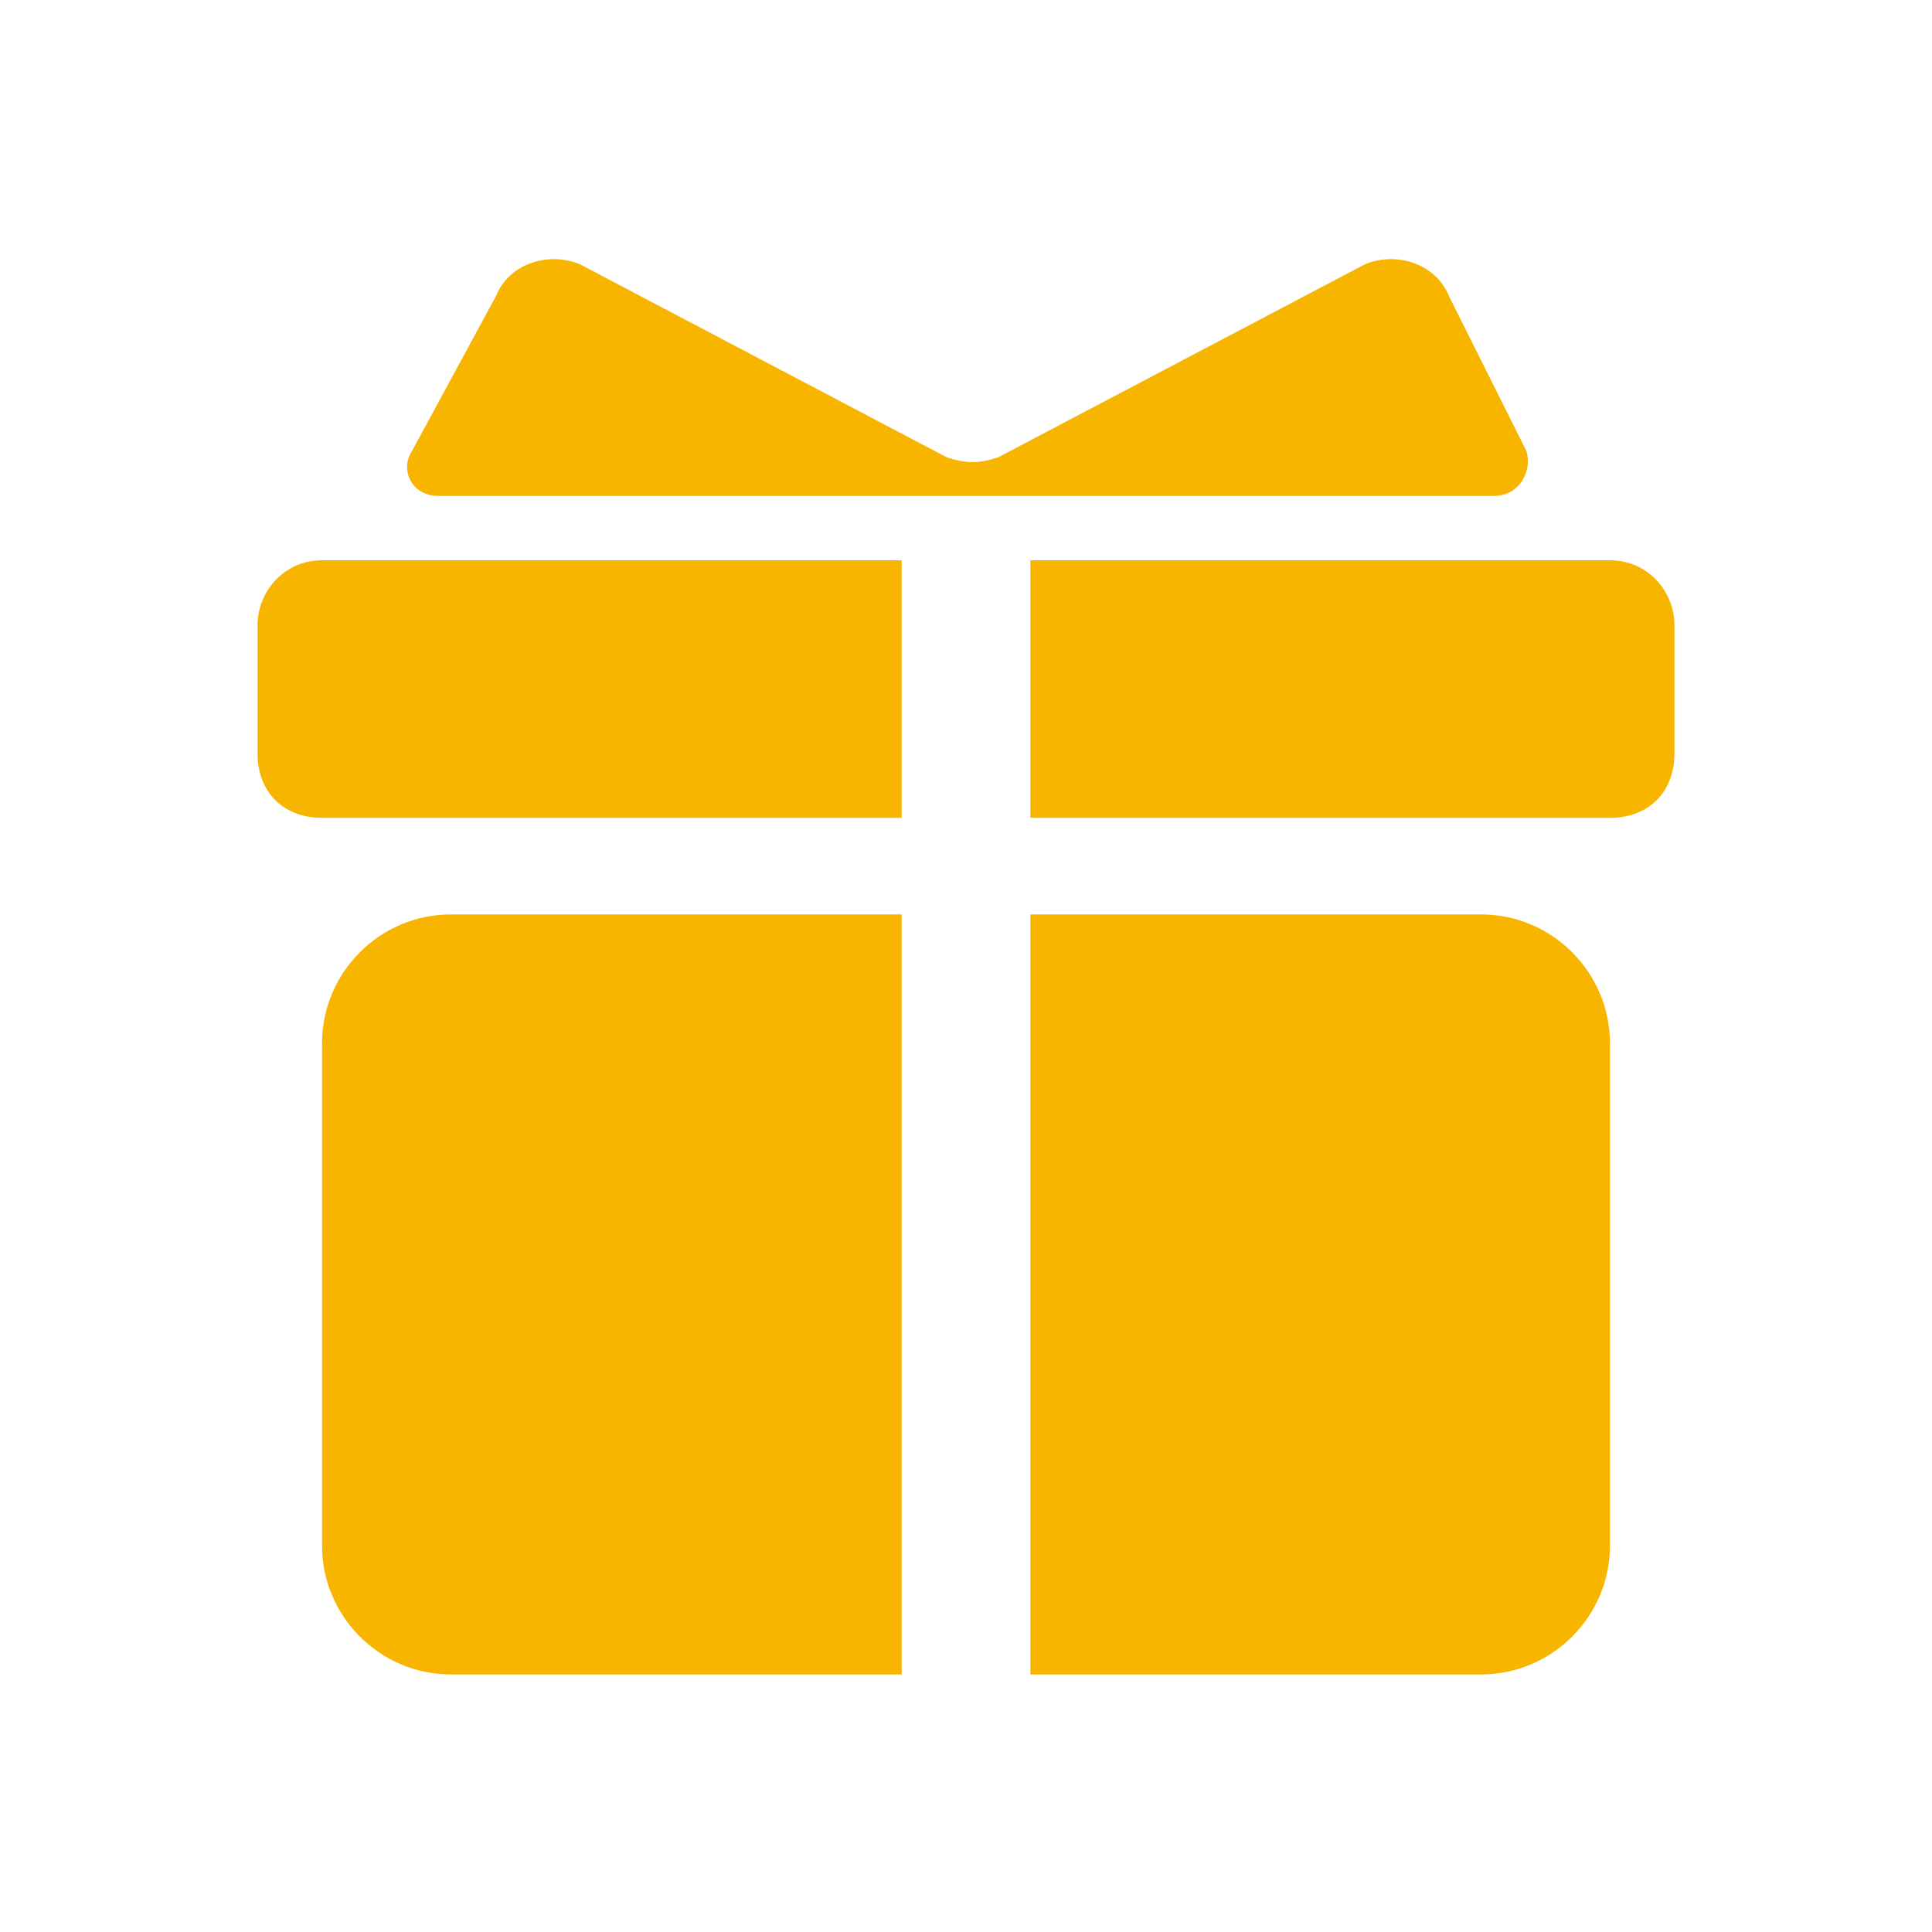 <?xml version="1.0" encoding="UTF-8"?>
<svg width="16px" height="16px" viewBox="0 0 16 16" version="1.1" xmlns="http://www.w3.org/2000/svg" xmlns:xlink="http://www.w3.org/1999/xlink">
    <!-- Generator: Sketch 63 (92445) - https://sketch.com -->
    <title>审批模型-活动备份 3</title>
    <desc>Created with Sketch.</desc>
    <g id="页面-2" stroke="none" stroke-width="1" fill="none" fill-rule="evenodd">
        <g id="切图" transform="translate(-169, -417)" fill-rule="nonzero">
            <g id="审批模型-活动备份-3" transform="translate(169, 417)">
                <rect id="矩形" fill="#000000" opacity="0" x="0" y="0" width="16" height="16"></rect>
                <path d="M3.627,4.107 L12.373,4.107 C12.587,4.107 12.693,3.893 12.64,3.733 L12,2.453 C11.893,2.187 11.573,2.08 11.307,2.187 L8.267,3.787 C8.107,3.84 8,3.84 7.84,3.787 L4.8,2.187 C4.533,2.08 4.213,2.187 4.107,2.453 L3.413,3.733 C3.307,3.893 3.413,4.107 3.627,4.107 L3.627,4.107 Z M2.667,8.64 L2.667,12.8 C2.667,13.387 3.147,13.867 3.733,13.867 L7.467,13.867 L7.467,7.573 L3.733,7.573 C3.147,7.573 2.667,8.053 2.667,8.64 L2.667,8.64 Z M12.267,7.573 L8.533,7.573 L8.533,13.867 L12.267,13.867 C12.853,13.867 13.333,13.387 13.333,12.8 L13.333,8.64 C13.333,8.053 12.853,7.573 12.267,7.573 L12.267,7.573 Z M13.333,4.64 L8.533,4.64 L8.533,6.773 L13.333,6.773 C13.653,6.773 13.867,6.56 13.867,6.24 L13.867,5.173 C13.867,4.907 13.653,4.64 13.333,4.64 L13.333,4.64 Z M2.133,5.173 L2.133,6.24 C2.133,6.56 2.347,6.773 2.667,6.773 L7.467,6.773 L7.467,4.64 L2.667,4.64 C2.347,4.64 2.133,4.907 2.133,5.173 L2.133,5.173 Z" id="形状" fill="#F7B500"></path>
            </g>
        </g>
    </g>
</svg>